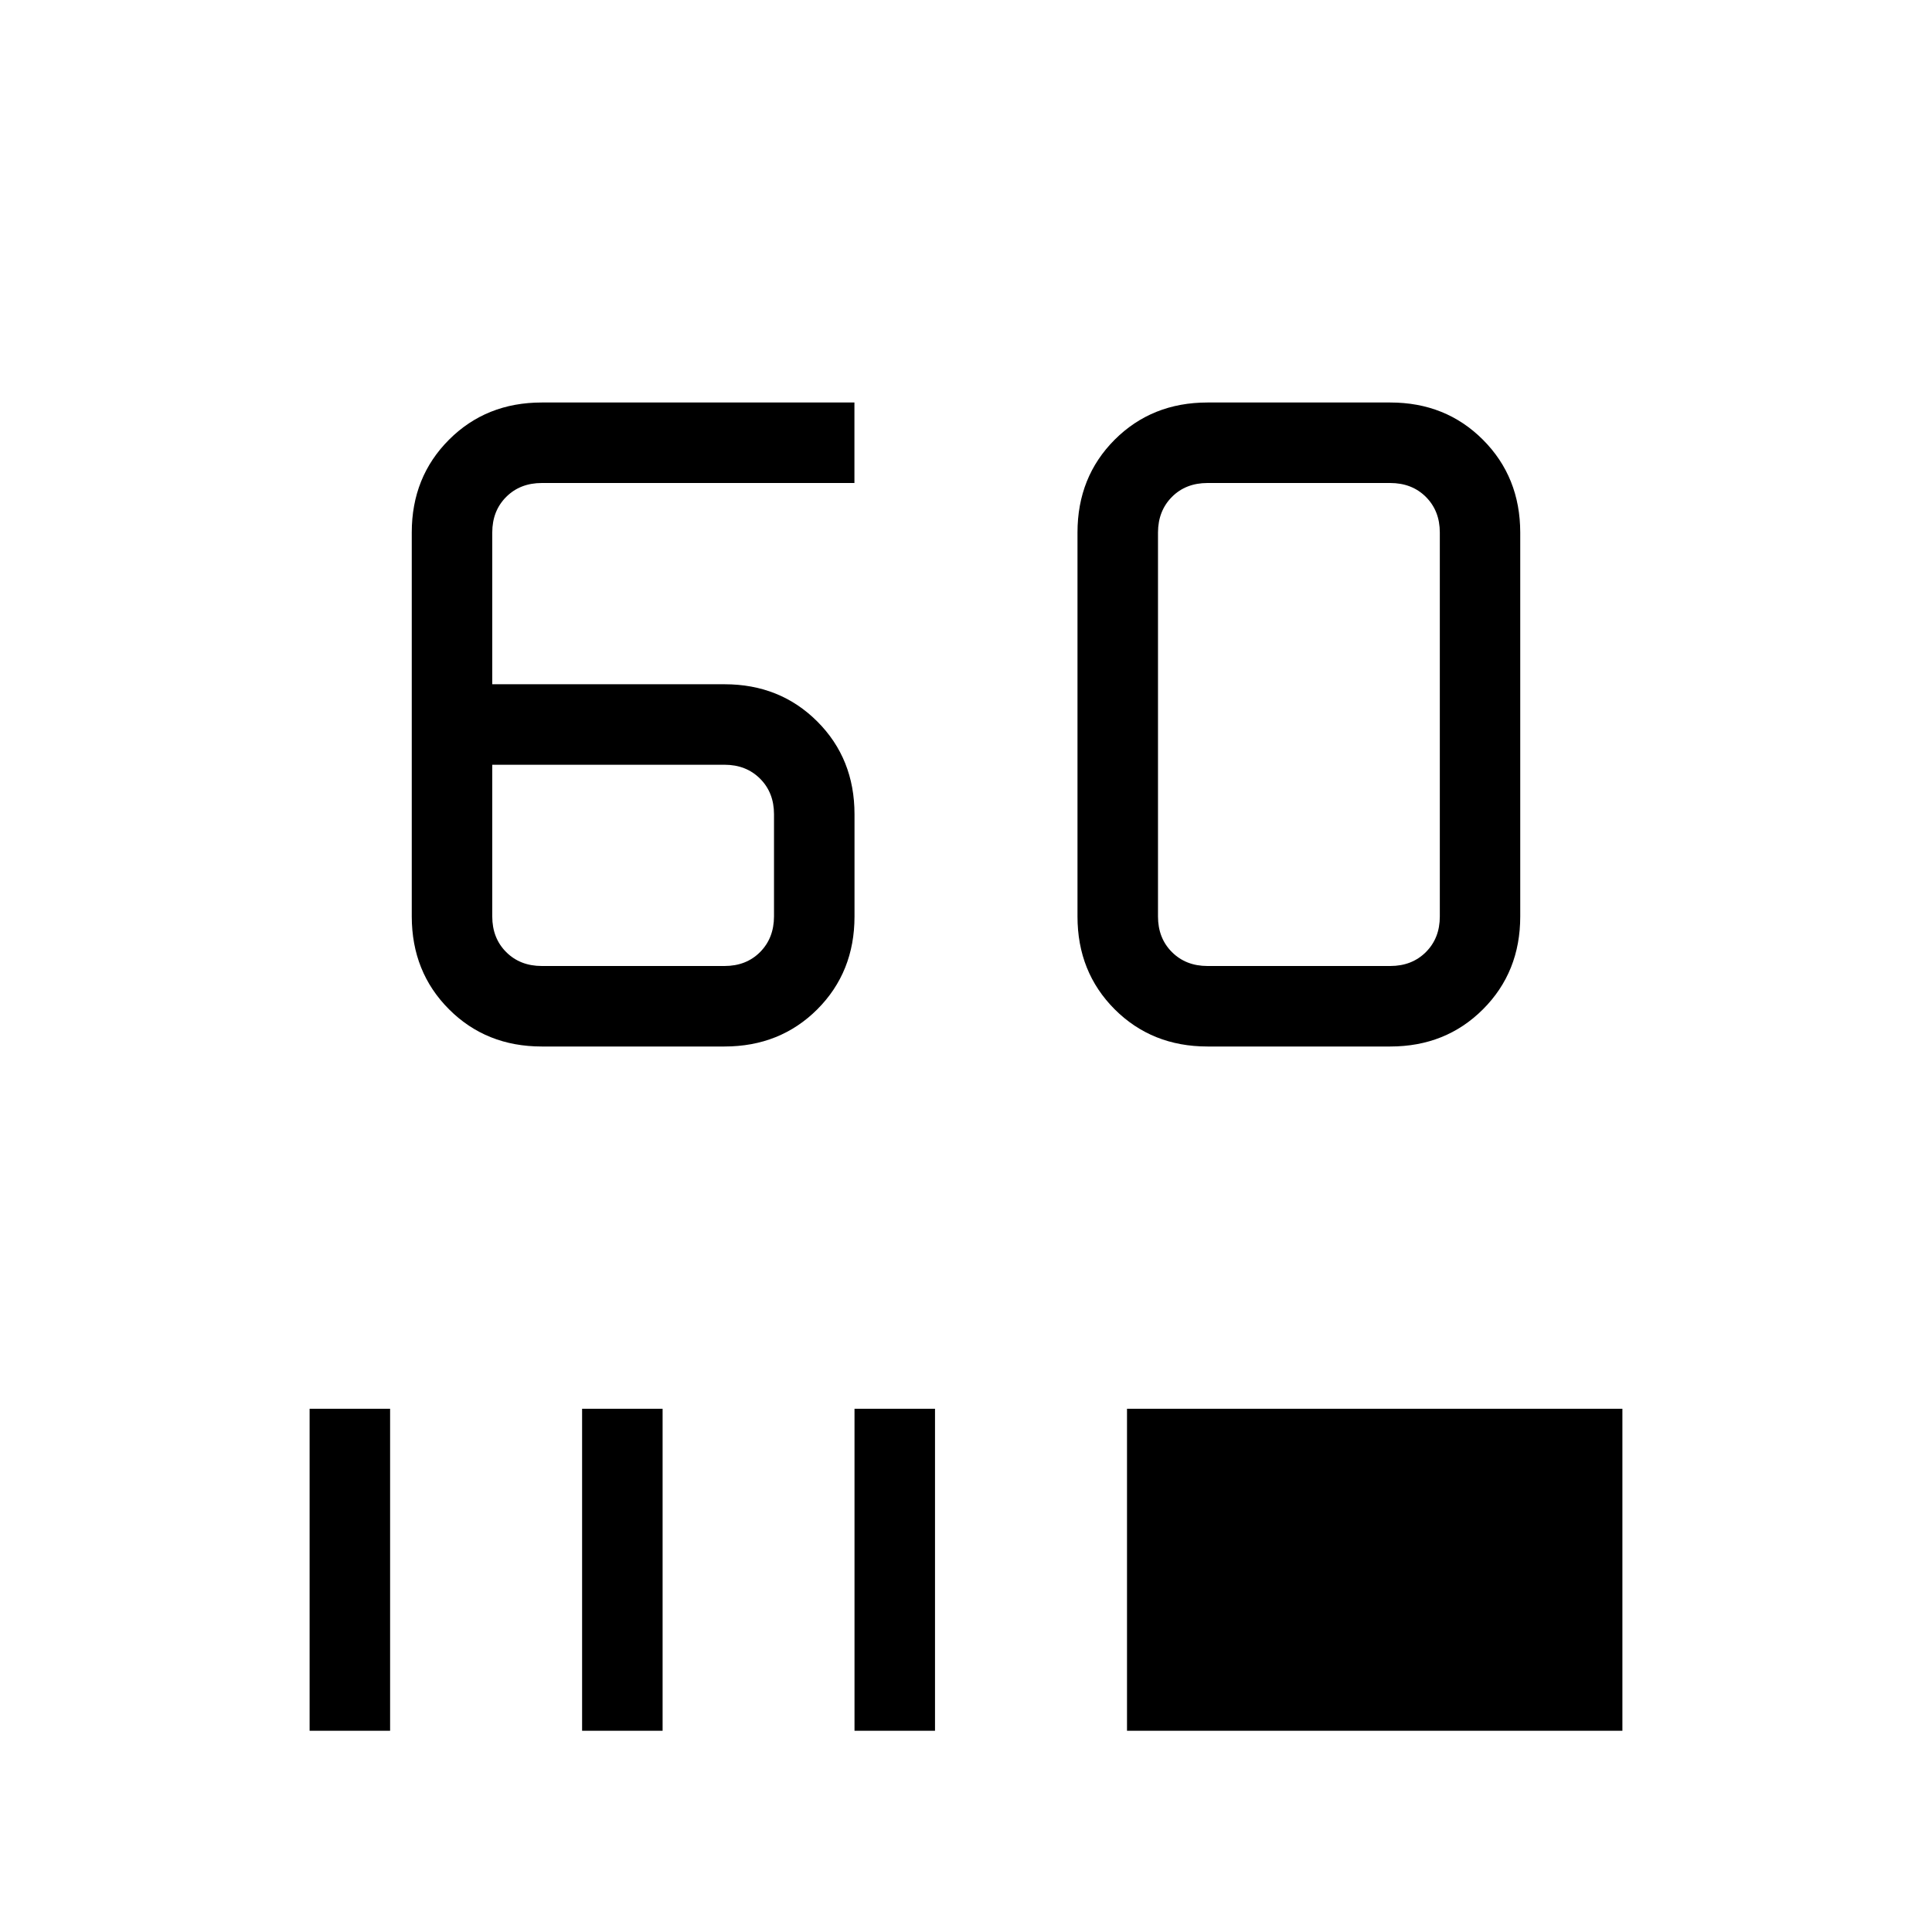 <svg xmlns="http://www.w3.org/2000/svg" width="1em" height="1em" viewBox="0 0 24 24"><path fill="currentColor" d="M9 13H6.73q-.69 0-1.152-.462t-.463-1.153v-4.77q0-.69.463-1.153Q6.04 5 6.73 5h3.884v1H6.731q-.27 0-.443.173t-.173.442V8.5H9q.69 0 1.153.463q.462.462.462 1.152v1.27q0 .69-.462 1.153Q9.69 13 9 13M6.115 9.5v1.885q0 .269.173.442t.443.173H9q.27 0 .442-.173t.173-.442v-1.27q0-.269-.173-.442T9 9.5zM17.27 13H15q-.69 0-1.153-.462q-.462-.463-.462-1.153v-4.77q0-.69.462-1.153Q14.31 5 15 5h2.27q.69 0 1.152.463t.463 1.152v4.77q0 .69-.463 1.153Q17.96 13 17.27 13m0-1q.27 0 .443-.173t.173-.442v-4.77q0-.269-.173-.442T17.269 6H15q-.27 0-.442.173t-.173.442v4.77q0 .269.173.442T15 12zM3.846 21.5v-4h1v4zm3.385 0v-4h1v4zm3.384 0v-4h1v4zm3.385 0v-4h6.154v4z"/></svg>